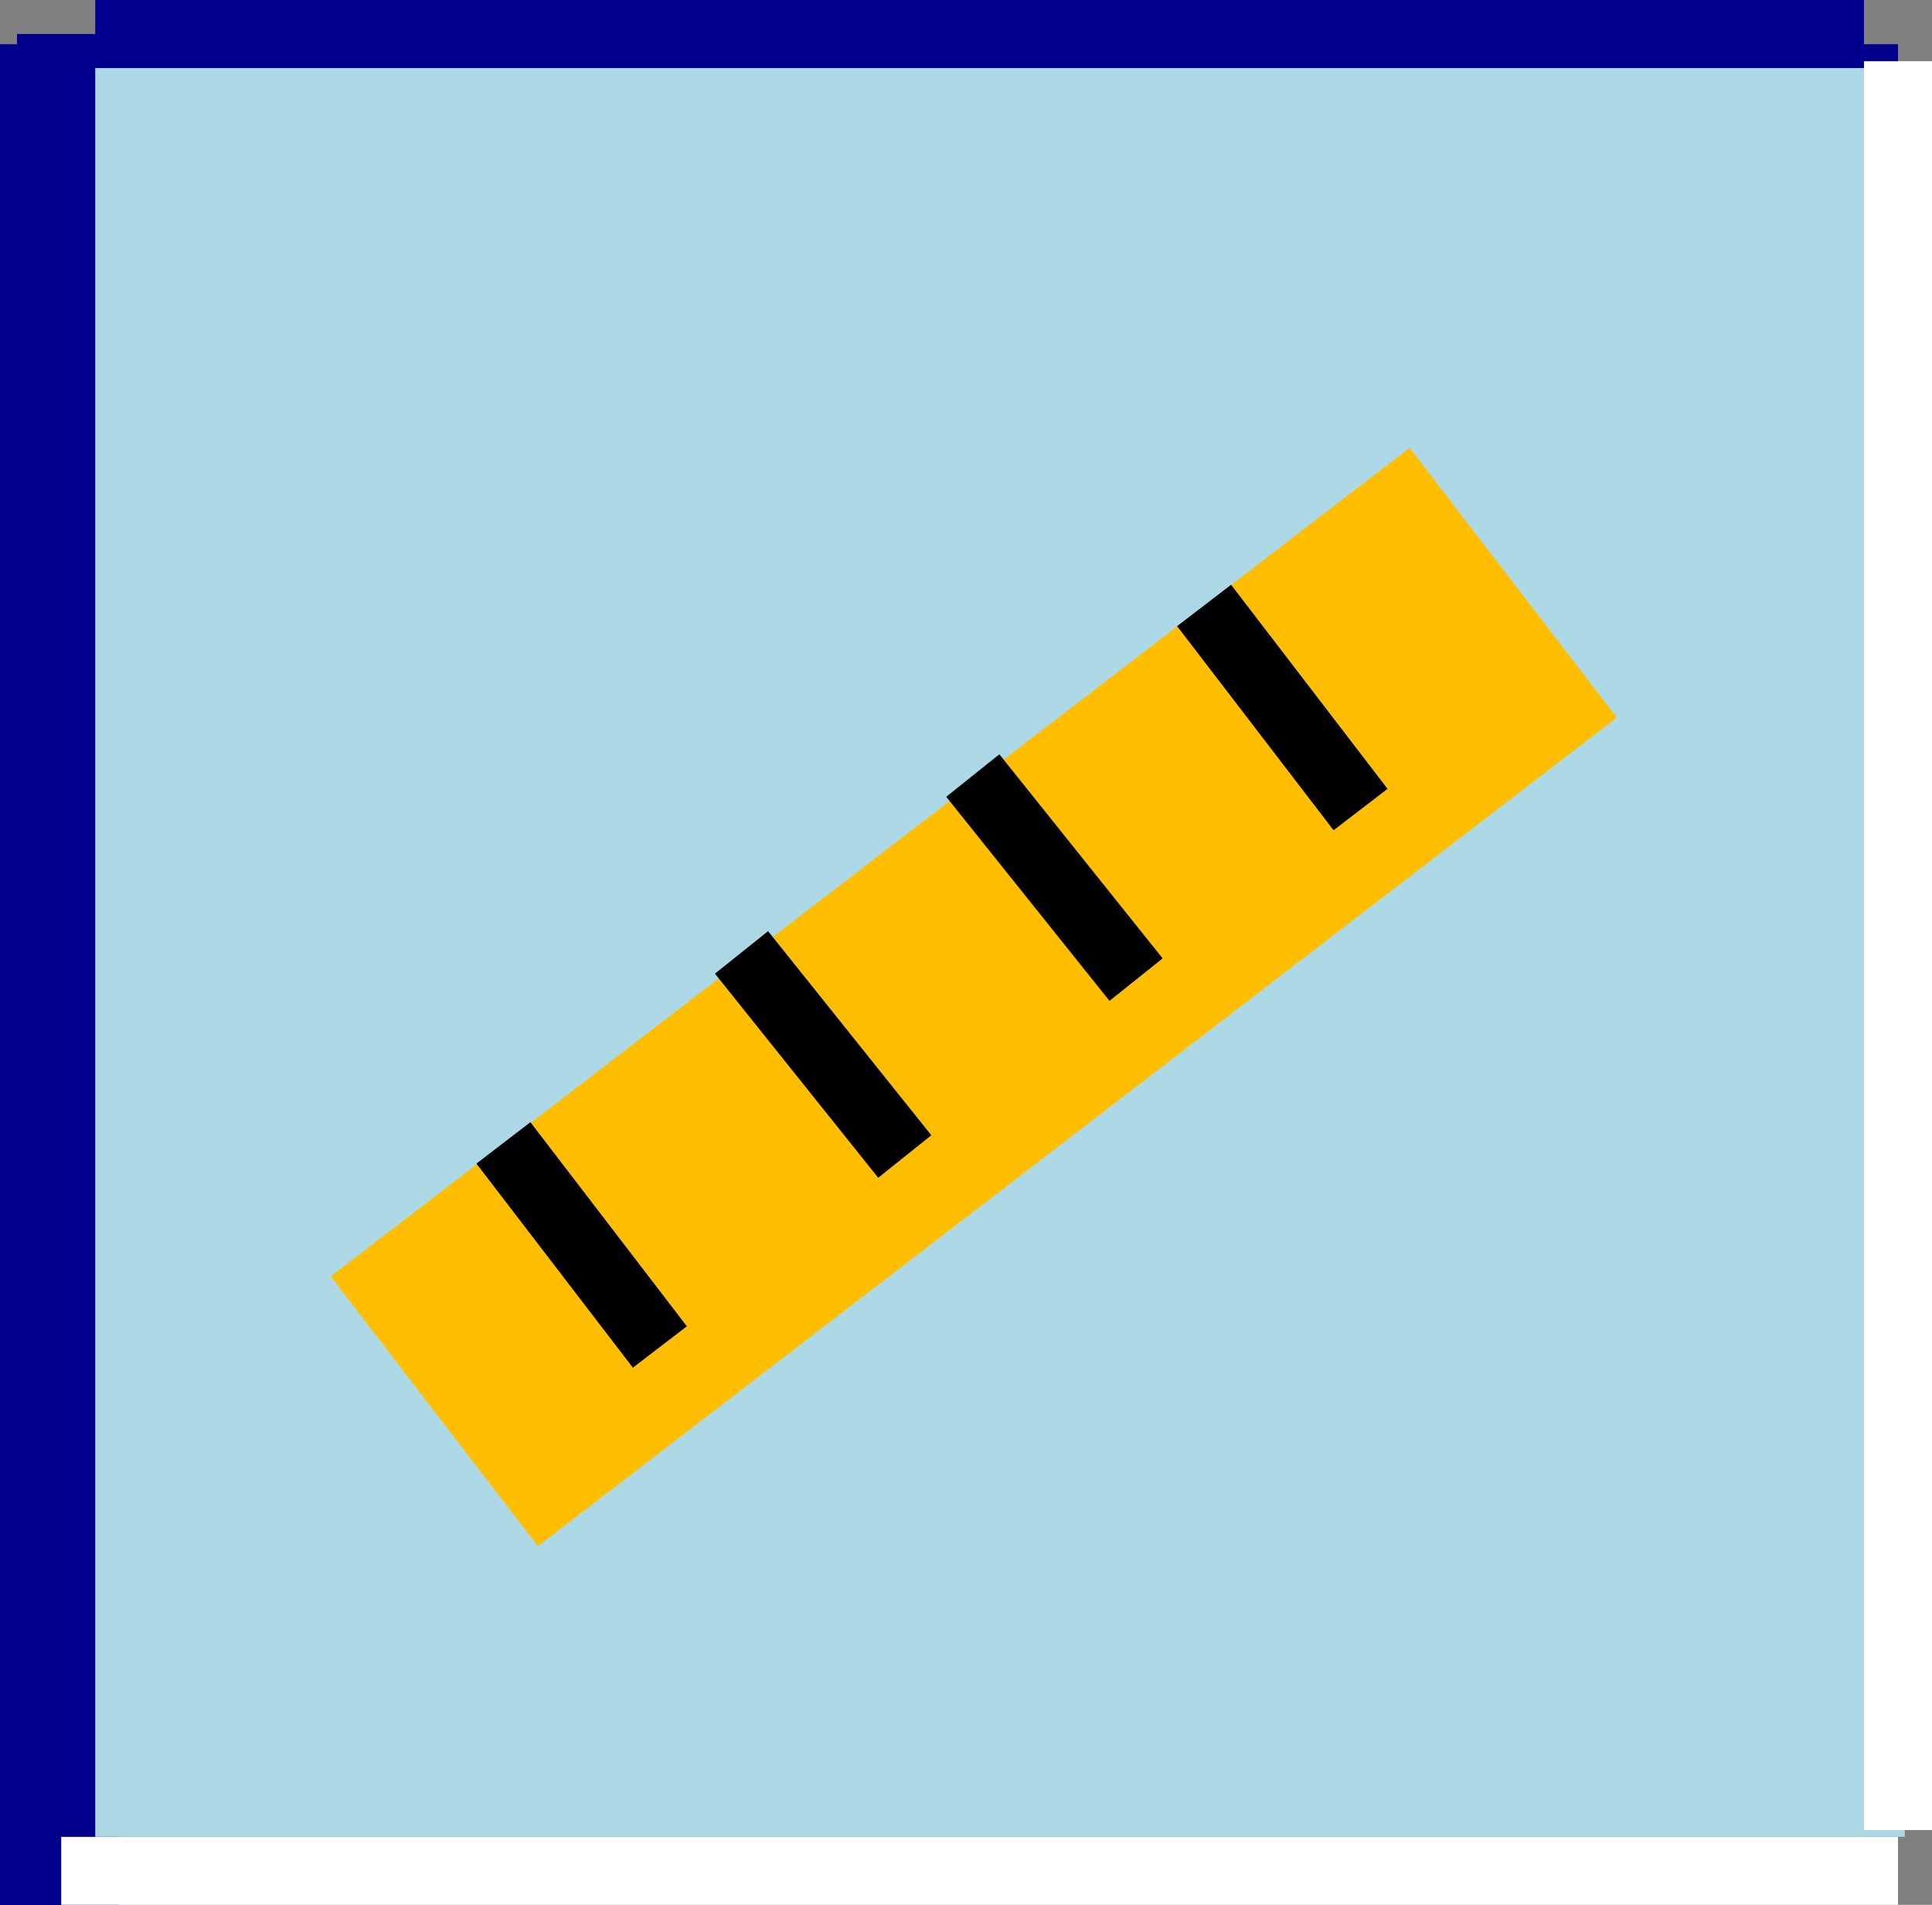 <svg version="1.1" xmlns="http://www.w3.org/2000/svg" width="28.4" height="28" viewBox="0 0 28.4 28" overflow="visible" enable-background="new 0 0 28.375 28" xml:space="preserve">
  <rect x="0" y="0" width="28.4" height="28" fill="#808080" stroke="none"/>
  <path fill="none" stroke="#00008B" stroke-width="1.5" d="M27.9 1.4 0 1.4 0 27.5 1 27.6 1 0.5"/>
  <line fill="none" stroke="#FFFFFF" x1="0.9" y1="27.5" x2="27.9" y2="27.5"/>
  <rect x="0.9" y="1" fill="#ADD8E6" width="27.1" height="26"/>
  <line fill="none" stroke="#FFFFFF" x1="27.9" y1="26.9" x2="27.9" y2="0.9"/>
  <line fill="none" stroke="#00008B" x1="1.4" y1="0.5" x2="27.4" y2="0.5"/>
  <line fill="none" stroke="#00008B" x1="0.9" y1="1" x2="0.9" y2="27"/>
  <rect x="4.3" y="12.2" transform="matrix(0.793 -0.609 0.609 0.793 -5.978 11.707)" fill="#FFBF00" width="20" height="5"/>
  <line fill="#FFBF00" stroke="#000000" x1="7.4" y1="16.8" x2="9.7" y2="19.8"/>
  <line fill="#FFBF00" stroke="#000000" x1="10.9" y1="14" x2="13.3" y2="17"/>
  <line fill="#FFBF00" stroke="#000000" x1="14.3" y1="11.4" x2="16.7" y2="14.4"/>
  <line fill="#FFBF00" stroke="#000000" x1="17.7" y1="8.9" x2="20" y2="11.9"/>
</svg>
